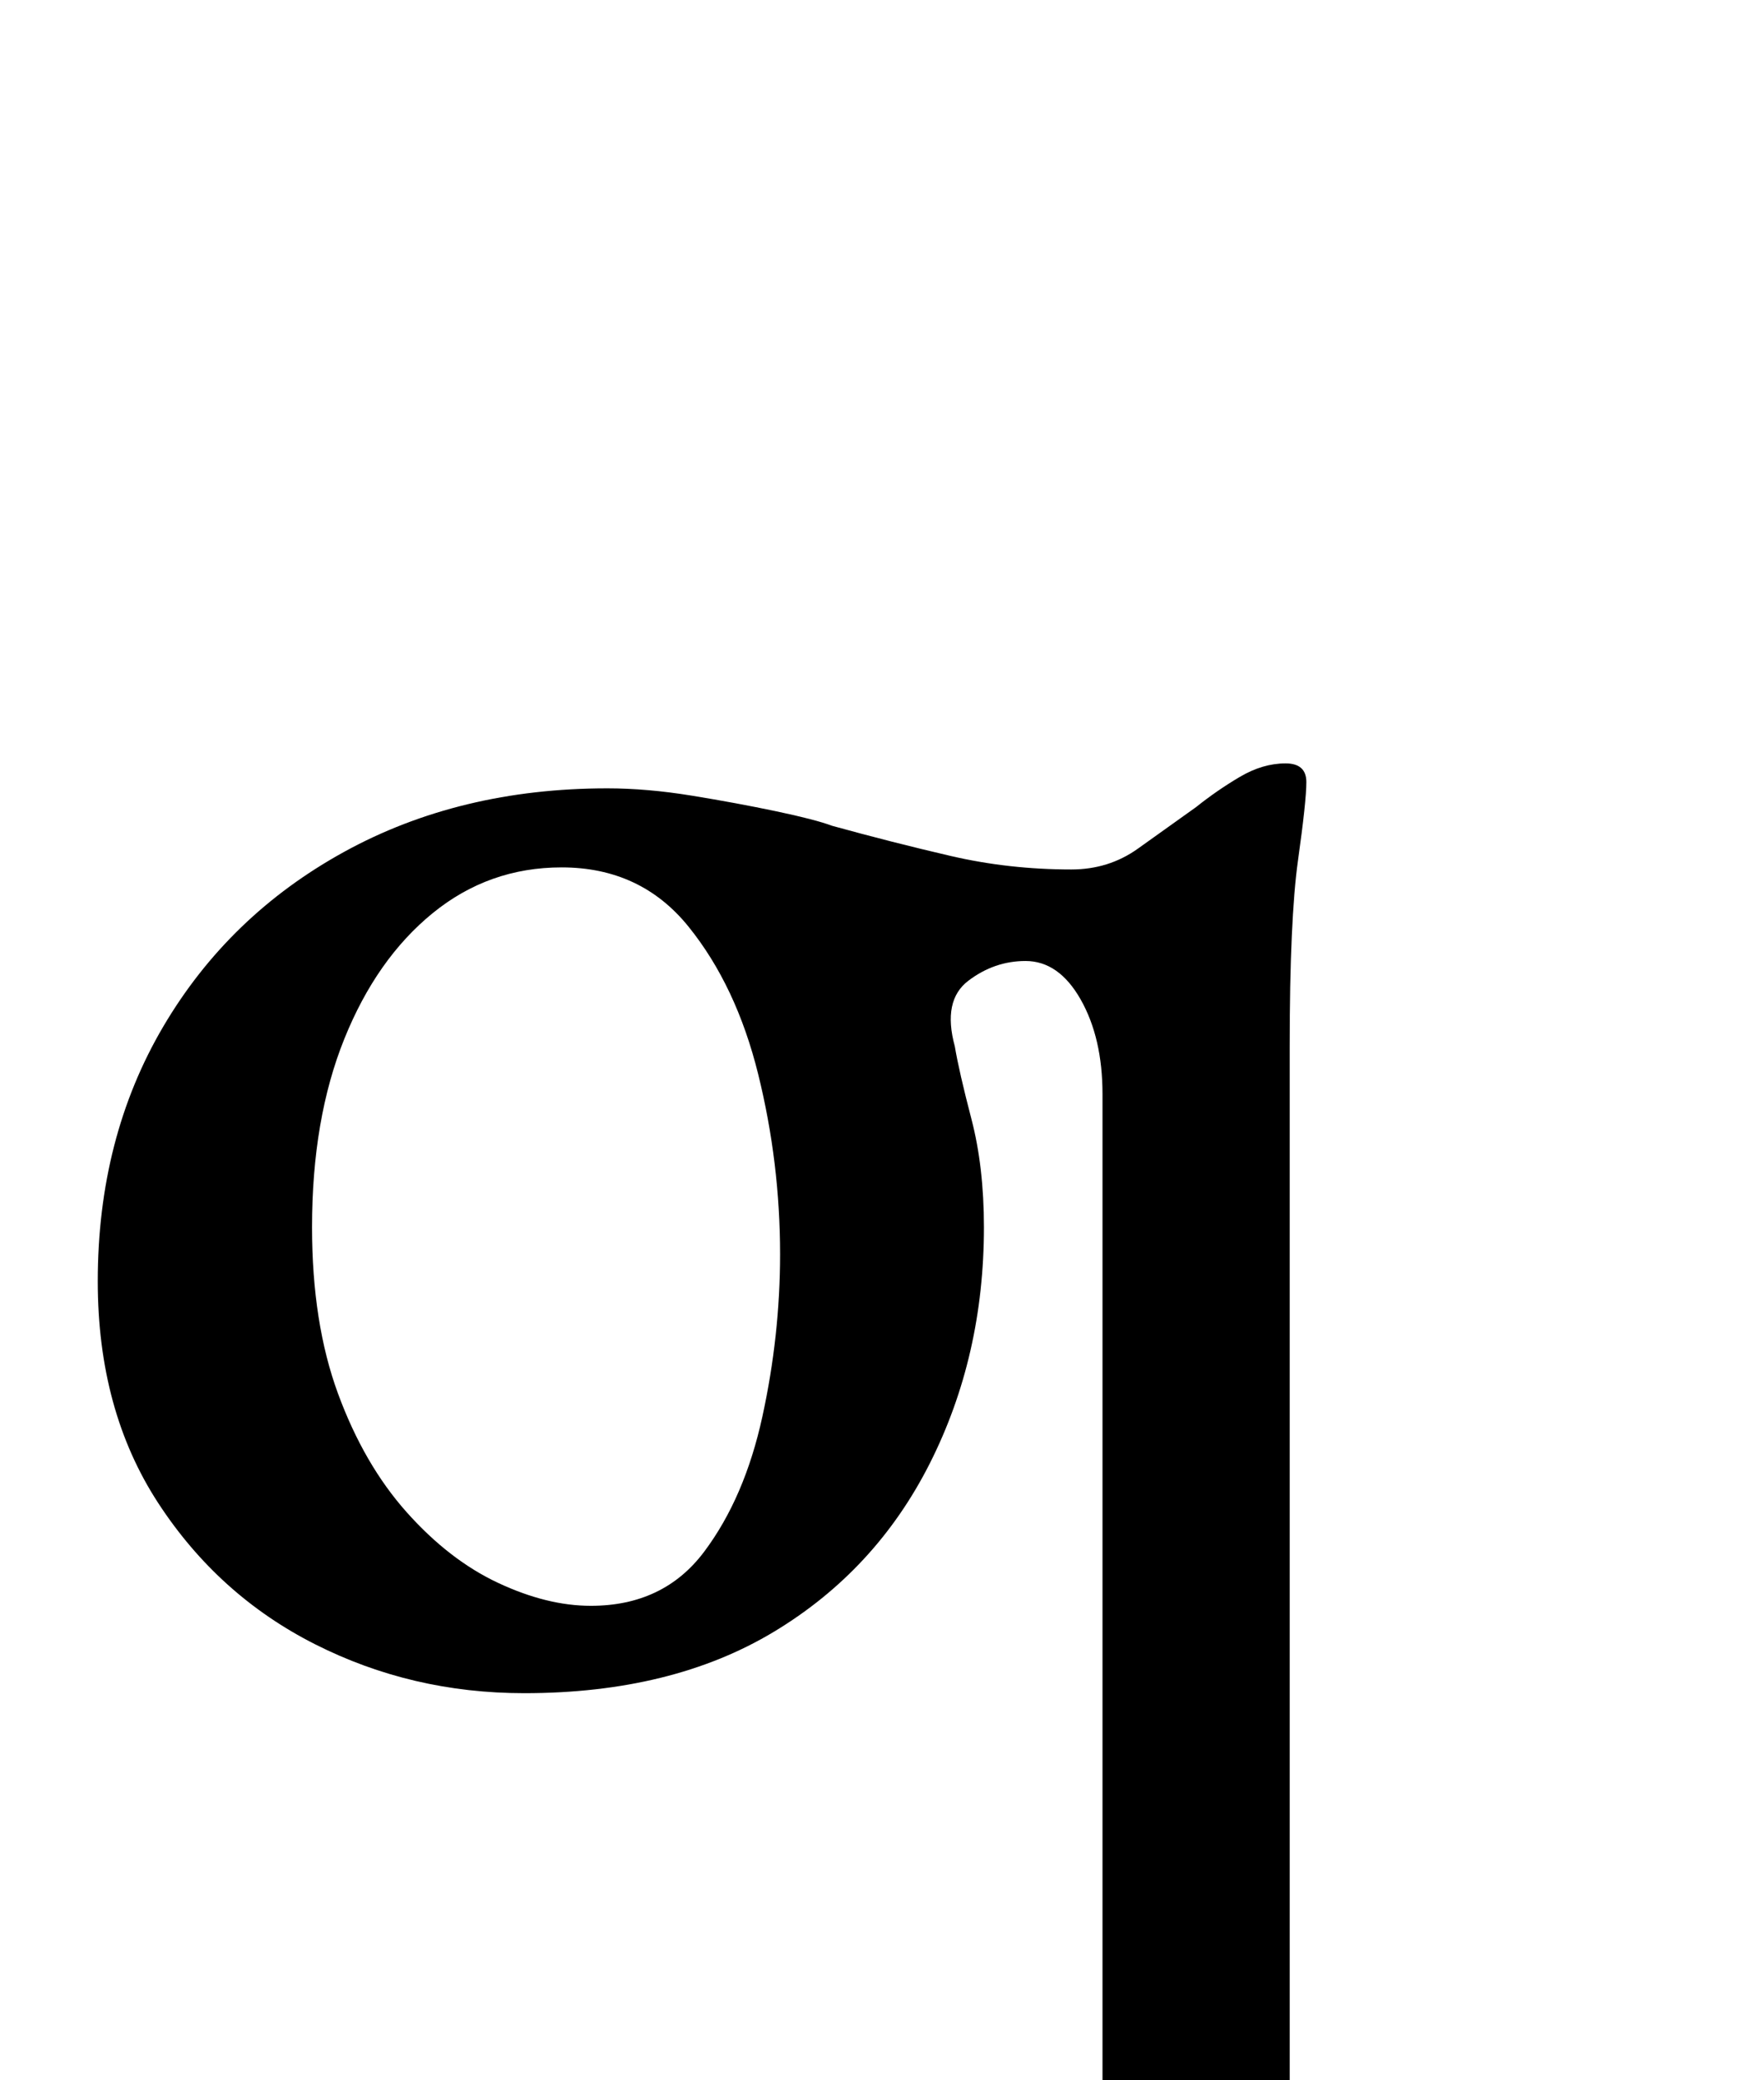 <?xml version="1.0" standalone="no"?>
<!DOCTYPE svg PUBLIC "-//W3C//DTD SVG 1.1//EN" "http://www.w3.org/Graphics/SVG/1.1/DTD/svg11.dtd" >
<svg xmlns="http://www.w3.org/2000/svg" xmlns:xlink="http://www.w3.org/1999/xlink" version="1.1" viewBox="-10 0 848 1000">
  <g transform="matrix(1 0 0 -1 0 800)">
   <path fill="currentColor"
d="M470 -287q-5 0 -12 2.5t-7 8.5q0 8 7.5 11.5t15.5 6.5q19 6 32.5 13.5t13.5 28.5v490q0 27 -10.5 45.5t-26.5 18.5q-15 0 -27.5 -9.5t-6.5 -31.5q2 -12 8 -35t6 -52q0 -62 -26 -113.5t-75 -81t-120 -29.5q-54 0 -100.5 23.5t-75.5 68t-29 106.5q0 69 31.5 122.5t87 84
t126.5 30.5q19 0 40.5 -3.5t40.5 -7.5t27 -7q29 -8 57 -14.5t58 -6.5q18 0 32 10l28 20q10 8 21 14.5t22 6.5q10 0 10 -9t-4 -37.5t-4 -89.5v-516q0 -19 12.5 -26t29.5 -12q8 -3 15.5 -7t7.5 -12q0 -7 -7.5 -9t-12.5 -2q-20 0 -33.5 1.5t-26.5 2.5t-31 1q-17 0 -31 -1
t-28.5 -2.5t-34.5 -1.5zM274 28q35 0 54.5 26t28 65t8.5 78q0 44 -10.5 86.5t-33.5 71t-61 28.5q-35 0 -62 -22t-42.5 -60.5t-15.5 -90.5q0 -46 12.5 -80t33 -57t44 -34t44.5 -11z" />
  </g>

</svg>

